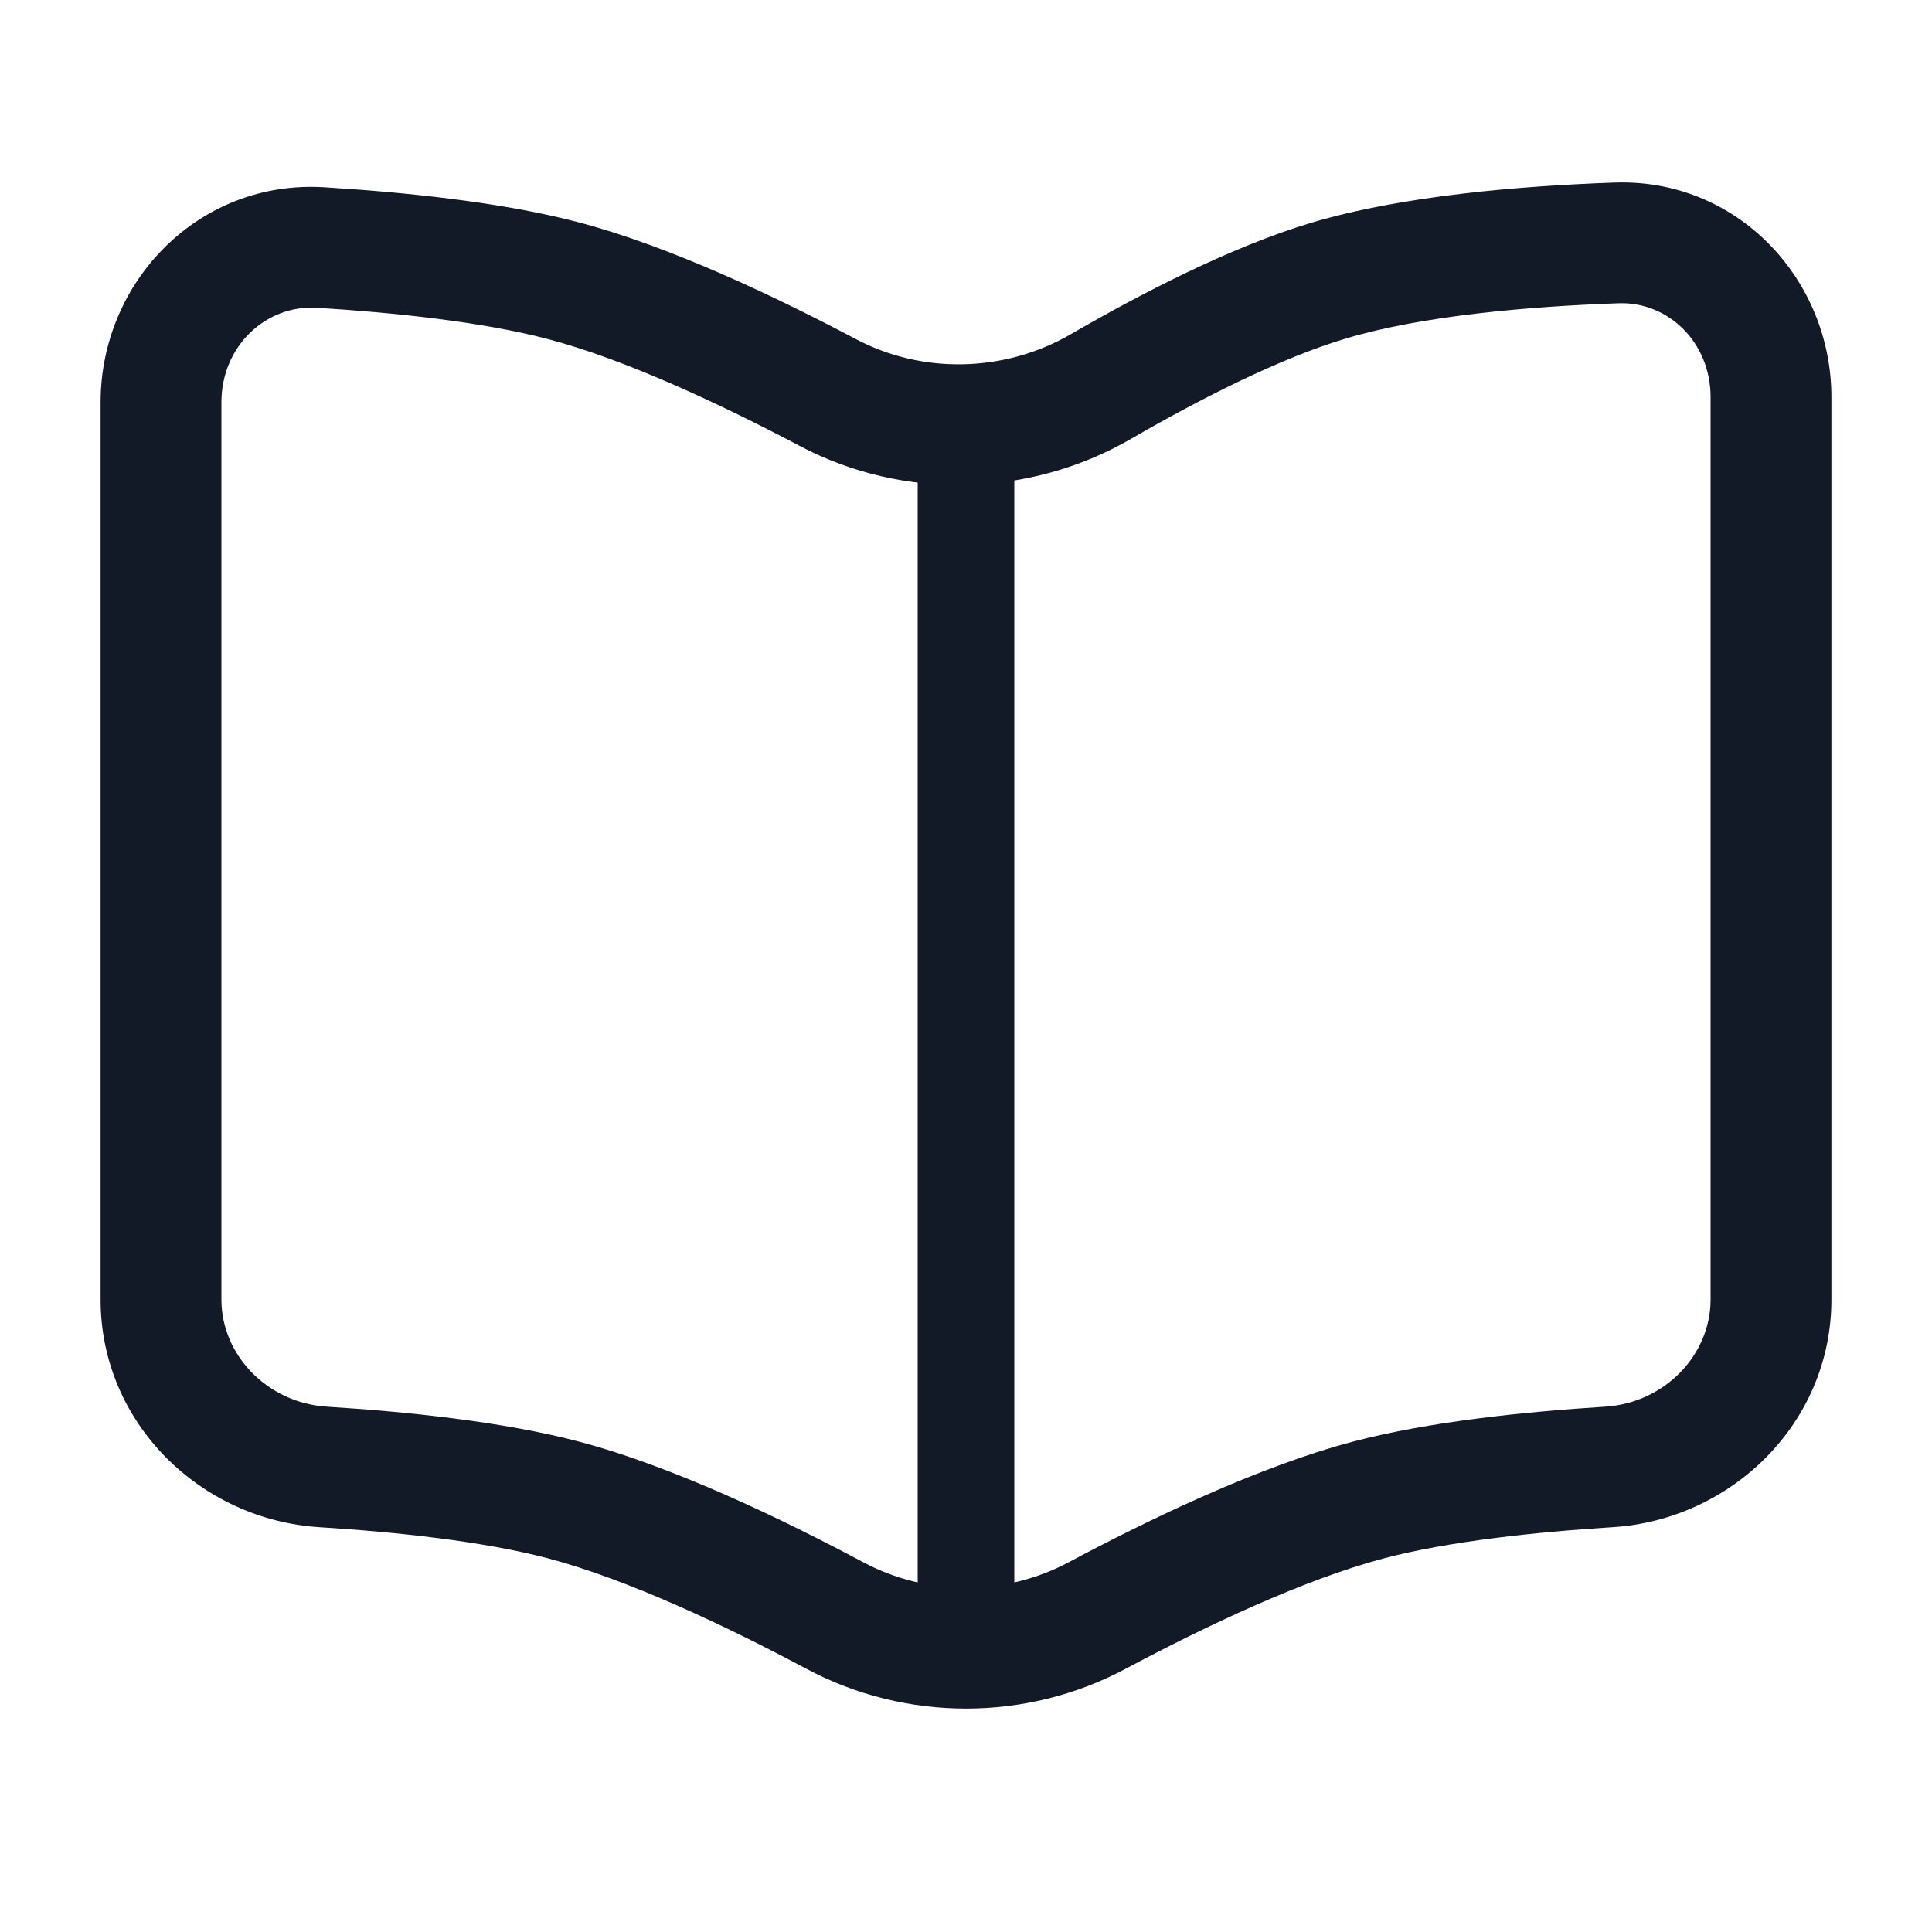 <svg width="30" height="30" viewBox="0 0 30 30" fill="none" xmlns="http://www.w3.org/2000/svg">
<g id="Notebook Icon">
<path id="Vector" d="M3.438 20.18V6.247H1.562V20.18H3.438ZM28.438 20.18V6.167H26.562V20.18H28.438ZM25.07 2.835C23.647 2.885 21.787 3.033 20.356 3.461L20.894 5.258C22.08 4.902 23.736 4.758 25.135 4.709L25.07 2.835ZM20.356 3.461C19.112 3.834 17.713 4.561 16.623 5.192L17.562 6.815C18.625 6.2 19.869 5.565 20.894 5.258L20.356 3.461ZM4.92 4.779C6.128 4.854 7.496 4.998 8.511 5.266L8.989 3.453C7.788 3.136 6.269 2.984 5.036 2.908L4.92 4.779ZM8.511 5.266C9.713 5.583 11.194 6.278 12.415 6.923L13.291 5.266C12.047 4.608 10.41 3.828 8.989 3.453L8.511 5.266ZM17.476 25.914C18.714 25.254 20.248 24.526 21.489 24.198L21.011 22.385C19.548 22.771 17.853 23.588 16.593 24.259L17.476 25.914ZM21.489 24.198C22.493 23.933 23.841 23.789 25.04 23.714L24.923 21.843C23.698 21.92 22.199 22.072 21.011 22.385L21.489 24.198ZM13.406 24.259C12.147 23.588 10.452 22.771 8.989 22.385L8.511 24.198C9.752 24.526 11.286 25.254 12.524 25.914L13.406 24.259ZM8.989 22.385C7.801 22.072 6.302 21.92 5.077 21.843L4.96 23.714C6.159 23.789 7.507 23.933 8.511 24.198L8.989 22.385ZM26.562 20.18C26.562 21.037 25.852 21.785 24.923 21.843L25.04 23.714C26.883 23.599 28.438 22.1 28.438 20.18H26.562ZM28.438 6.167C28.438 4.338 26.981 2.769 25.07 2.835L25.135 4.709C25.904 4.683 26.562 5.315 26.562 6.167H28.438ZM1.562 20.18C1.562 22.1 3.117 23.599 4.96 23.714L5.077 21.843C4.148 21.785 3.438 21.037 3.438 20.18H1.562ZM16.593 24.259C15.603 24.787 14.397 24.787 13.406 24.259L12.524 25.914C14.066 26.736 15.934 26.736 17.476 25.914L16.593 24.259ZM16.623 5.192C15.6 5.784 14.327 5.814 13.291 5.266L12.415 6.923C14.03 7.777 15.989 7.725 17.562 6.815L16.623 5.192ZM3.438 6.247C3.438 5.376 4.128 4.731 4.92 4.779L5.036 2.908C3.088 2.788 1.562 4.373 1.562 6.247H3.438Z" fill="#111A26"/>
<path id="Vector_2" d="M15 6.876V25.626" stroke="#111A26" stroke-width="1.5"/>
</g>
</svg>
